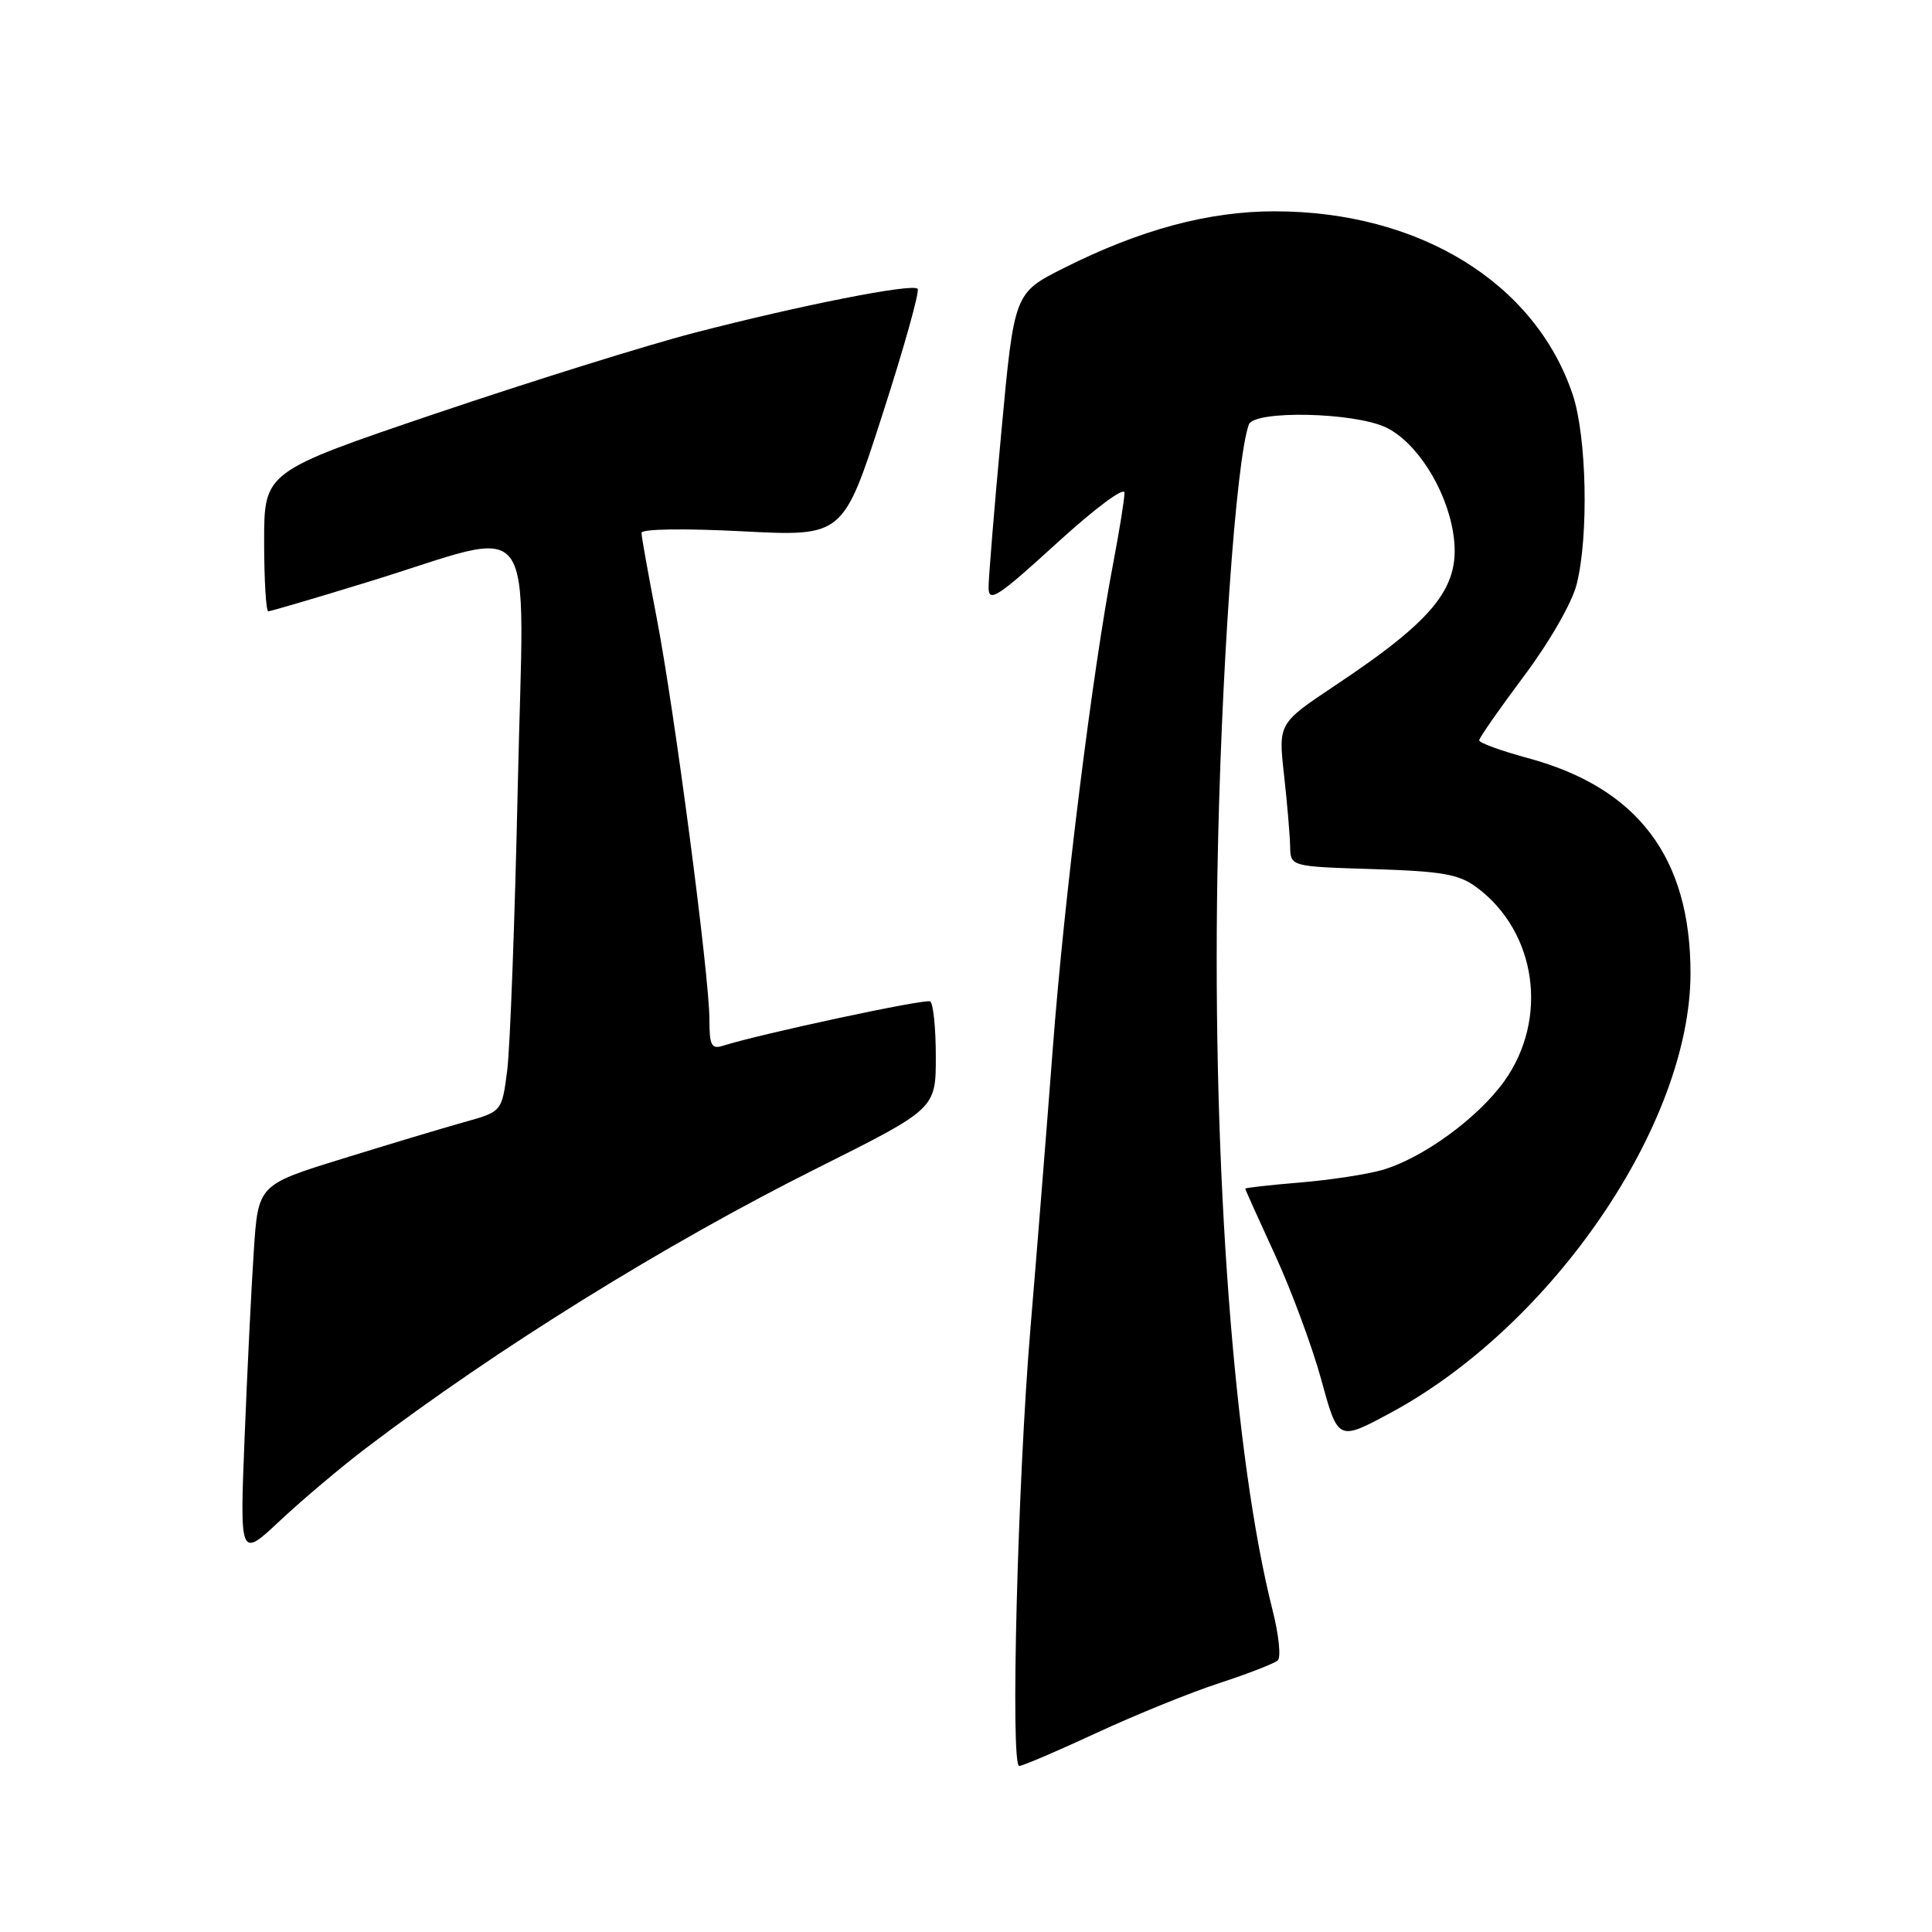 <?xml version="1.0" encoding="UTF-8" standalone="no"?>
<!DOCTYPE svg PUBLIC "-//W3C//DTD SVG 1.1//EN" "http://www.w3.org/Graphics/SVG/1.1/DTD/svg11.dtd" >
<svg xmlns="http://www.w3.org/2000/svg" xmlns:xlink="http://www.w3.org/1999/xlink" version="1.1" viewBox="0 0 256 256">
 <g >
 <path fill="currentColor"
d=" M 145.25 229.64 C 150.42 227.24 157.76 224.26 161.57 223.02 C 165.38 221.77 168.87 220.42 169.31 220.01 C 169.76 219.61 169.45 216.62 168.63 213.39 C 163.51 193.18 160.66 155.24 161.31 116.00 C 161.75 89.72 163.76 60.94 165.48 56.25 C 166.18 54.34 179.40 54.62 183.63 56.63 C 187.67 58.54 191.61 64.72 192.55 70.60 C 193.67 77.62 190.41 81.84 176.94 90.81 C 169.38 95.85 169.38 95.85 170.14 102.67 C 170.56 106.43 170.92 110.70 170.95 112.16 C 171.00 114.82 171.00 114.82 181.93 115.16 C 191.13 115.45 193.31 115.83 195.68 117.59 C 203.60 123.48 205.24 134.96 199.34 143.24 C 195.85 148.13 188.54 153.46 183.18 155.02 C 181.15 155.61 176.24 156.36 172.25 156.69 C 168.26 157.02 165.00 157.39 165.00 157.50 C 165.00 157.62 166.77 161.54 168.92 166.22 C 171.08 170.89 173.85 178.37 175.08 182.83 C 177.30 190.95 177.30 190.95 184.22 187.23 C 205.72 175.66 224.00 148.87 224.00 128.95 C 224.00 113.62 217.02 104.39 202.45 100.45 C 198.90 99.49 196.00 98.43 196.00 98.10 C 196.00 97.77 198.67 93.95 201.92 89.60 C 205.32 85.06 208.30 79.88 208.92 77.41 C 210.53 71.01 210.25 57.82 208.39 52.28 C 203.41 37.45 188.03 28.00 168.88 28.00 C 160.11 28.00 151.06 30.44 140.94 35.53 C 134.39 38.83 134.39 38.83 132.69 57.16 C 131.75 67.25 130.99 76.56 130.99 77.86 C 131.00 79.90 132.19 79.13 140.00 72.00 C 145.12 67.33 149.00 64.44 149.00 65.30 C 149.00 66.14 148.32 70.35 147.50 74.66 C 144.76 88.93 141.00 119.09 139.50 138.94 C 138.68 149.70 137.35 166.38 136.54 176.00 C 134.84 196.29 133.87 234.00 135.05 234.00 C 135.50 234.00 140.08 232.04 145.25 229.64 Z  M 48.50 191.88 C 65.91 178.66 88.16 164.85 108.25 154.80 C 124.00 146.92 124.00 146.92 124.00 140.02 C 124.00 136.22 123.66 132.92 123.25 132.69 C 122.60 132.31 100.77 136.99 95.79 138.57 C 94.27 139.05 94.00 138.52 94.00 135.08 C 94.00 129.31 89.33 93.78 86.98 81.69 C 85.90 76.08 85.00 71.10 85.00 70.60 C 85.00 70.09 90.64 70.00 98.36 70.40 C 111.72 71.09 111.72 71.09 116.92 54.95 C 119.79 46.07 121.89 38.56 121.59 38.26 C 120.86 37.53 106.07 40.45 92.00 44.10 C 85.67 45.74 70.26 50.56 57.75 54.79 C 35.00 62.50 35.00 62.50 35.00 71.75 C 35.00 76.84 35.25 81.00 35.55 81.00 C 35.85 81.00 41.84 79.24 48.86 77.08 C 71.78 70.04 69.42 66.81 68.61 104.11 C 68.22 121.92 67.59 138.93 67.20 141.90 C 66.50 147.30 66.50 147.30 61.50 148.69 C 58.75 149.46 51.49 151.64 45.36 153.54 C 34.21 156.99 34.21 156.99 33.63 165.75 C 33.31 170.56 32.76 181.70 32.41 190.50 C 31.77 206.50 31.77 206.50 37.13 201.47 C 40.09 198.70 45.20 194.39 48.50 191.88 Z "/>
</g>
</svg>